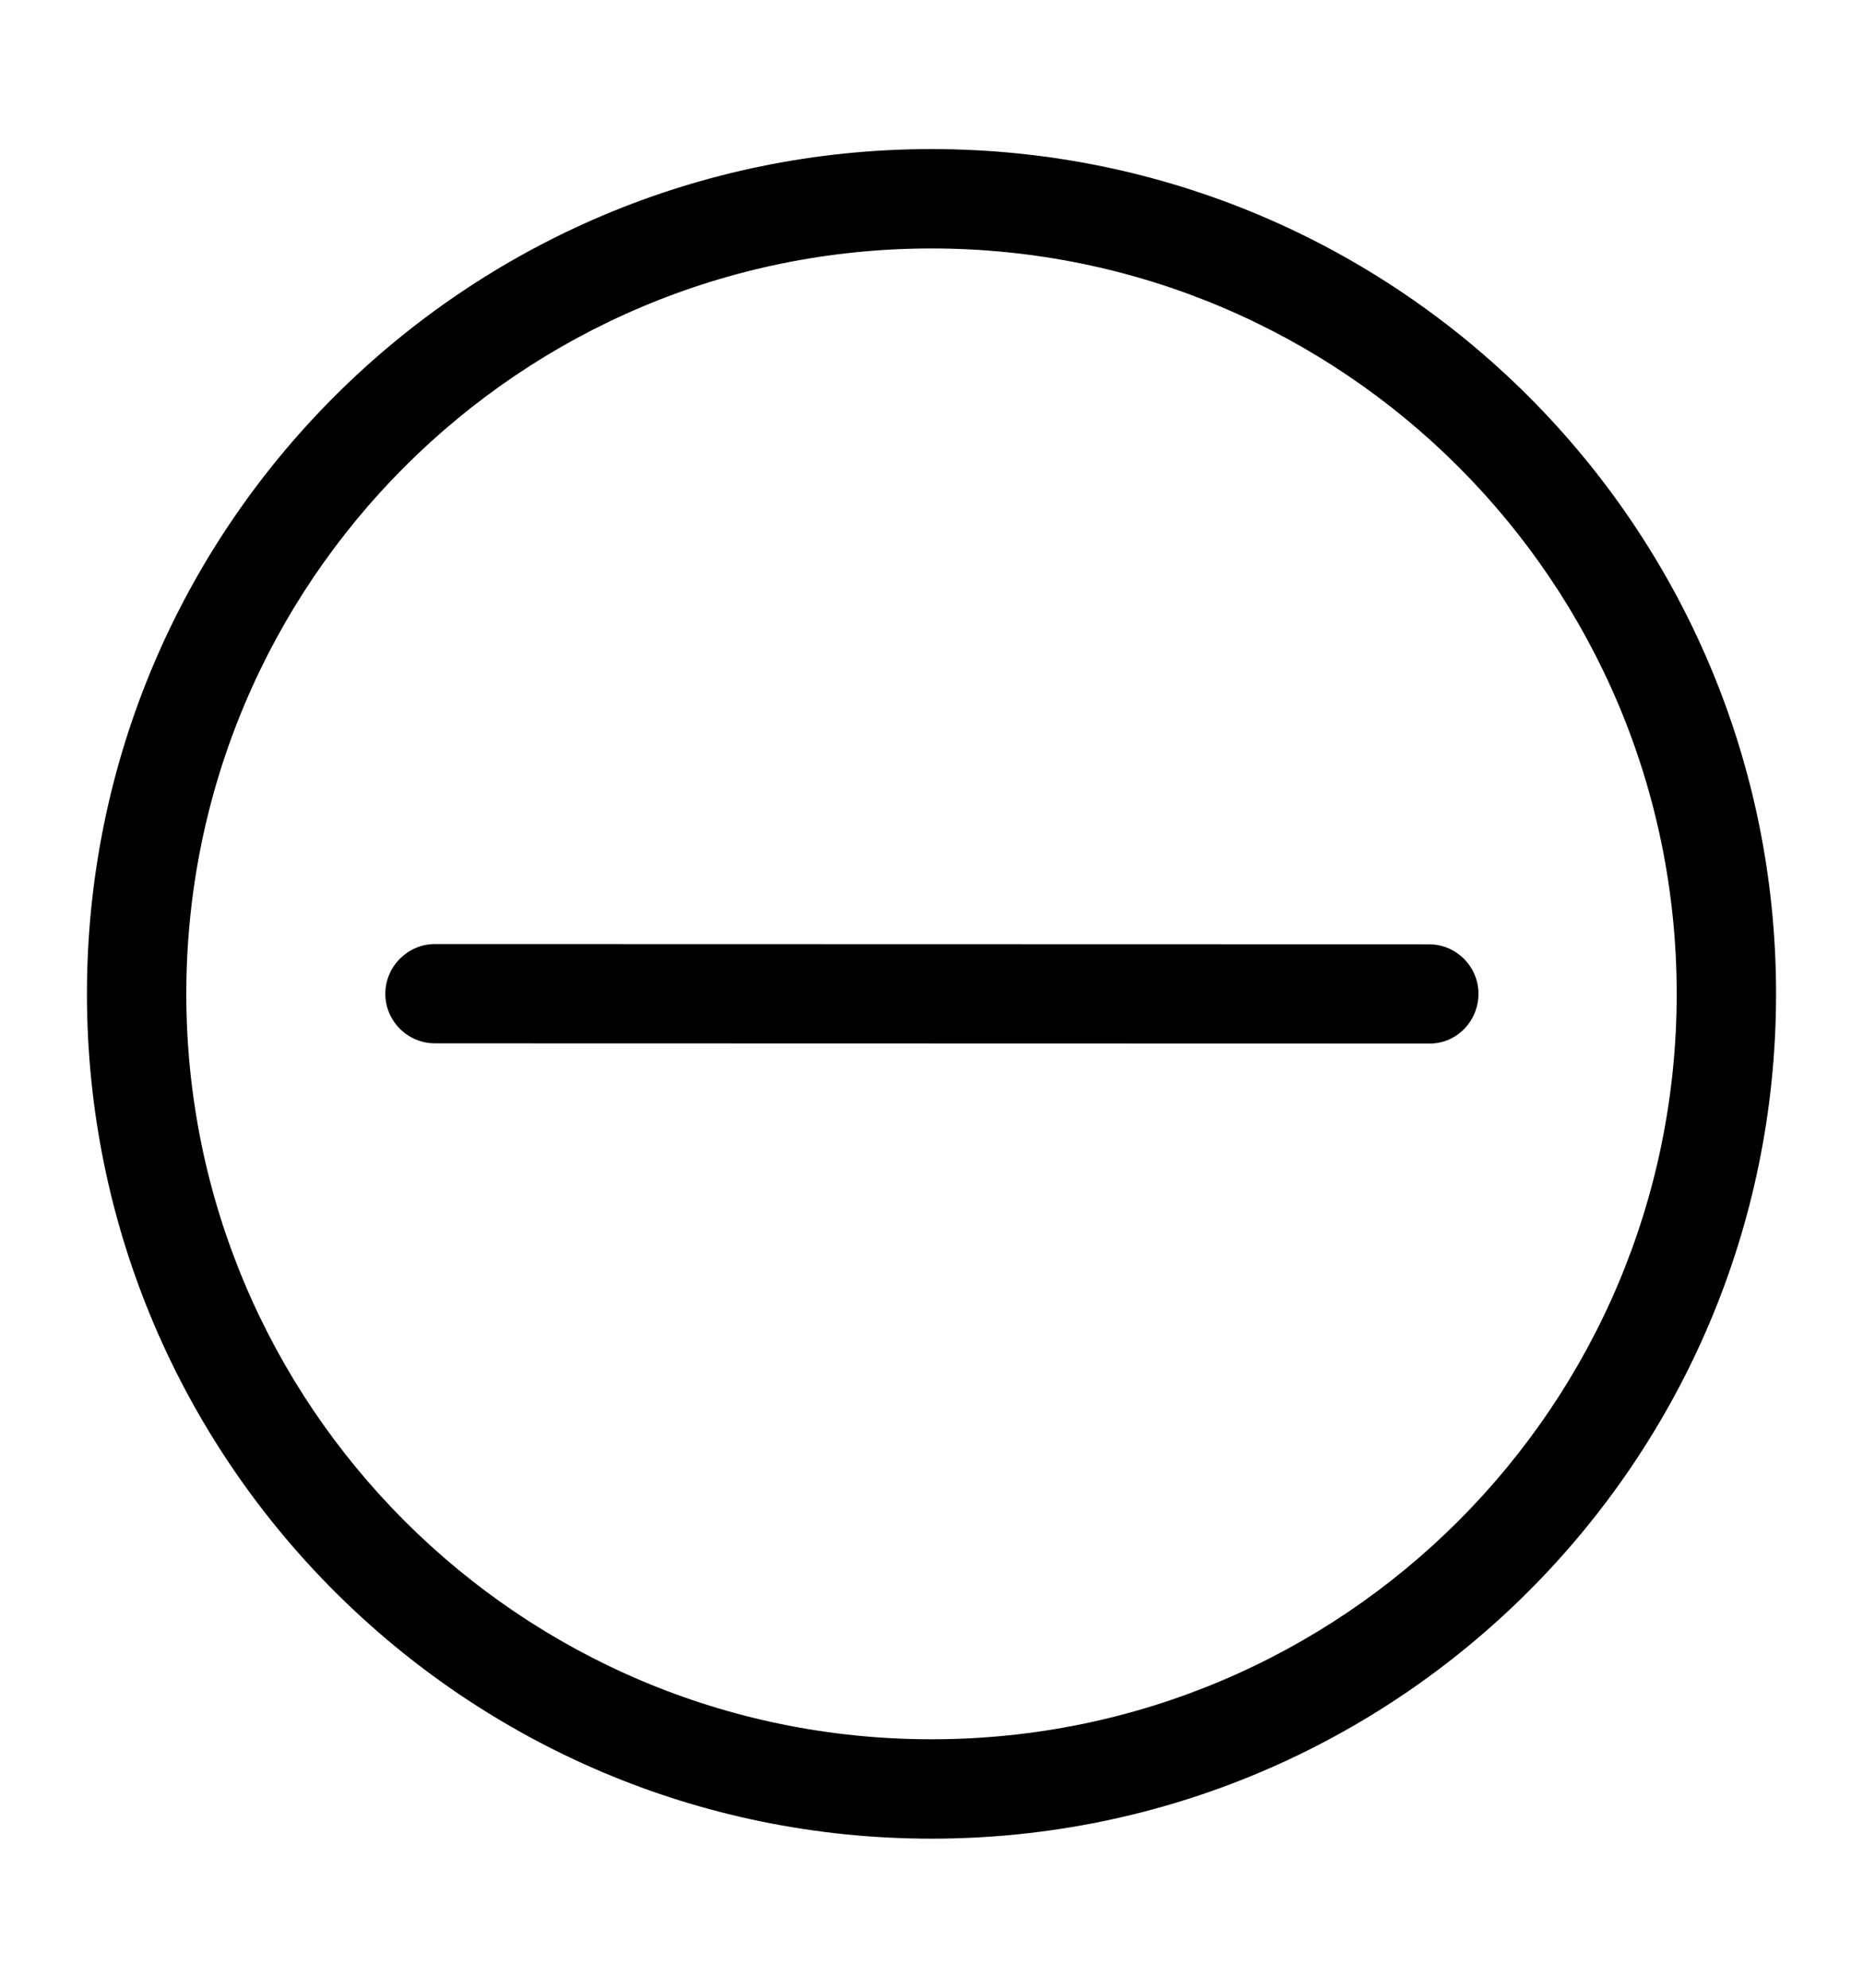 <?xml version="1.0" standalone="no"?><!DOCTYPE svg PUBLIC "-//W3C//DTD SVG 1.1//EN" "http://www.w3.org/Graphics/SVG/1.1/DTD/svg11.dtd"><svg width="100%" height="100%" viewBox="0 0 30 32" version="1.1" xmlns="http://www.w3.org/2000/svg" xmlns:xlink="http://www.w3.org/1999/xlink" xml:space="preserve" style="fill-rule:evenodd;clip-rule:evenodd;stroke-linejoin:round;stroke-miterlimit:1.414;"><path d="M28.6,16c0,-7.51 -6.09,-13.6 -13.6,-13.6c-7.51,0 -13.6,6.09 -13.6,13.6c0,7.51 6.09,13.6 13.6,13.6c7.51,0 13.6,-6.09 13.6,-13.6l0,0ZM3,16c0,-6.627 5.373,-12 12,-12c6.627,0 12,5.373 12,12c0,6.627 -5.373,12 -12,12c-6.627,0 -12,-5.373 -12,-12Z" style="fill:#000;fill-rule:nonzero;"/><path d="M23.009,16.8l-16.005,-0.004c-0.44,0.001 -0.8,-0.36 -0.799,-0.799c0.002,-0.44 0.361,-0.799 0.799,-0.799l16.005,0.004c0.44,-0.002 0.8,0.359 0.799,0.799c-0.002,0.44 -0.354,0.806 -0.799,0.799Z" style="fill:#000;fill-rule:nonzero;"/></svg>
